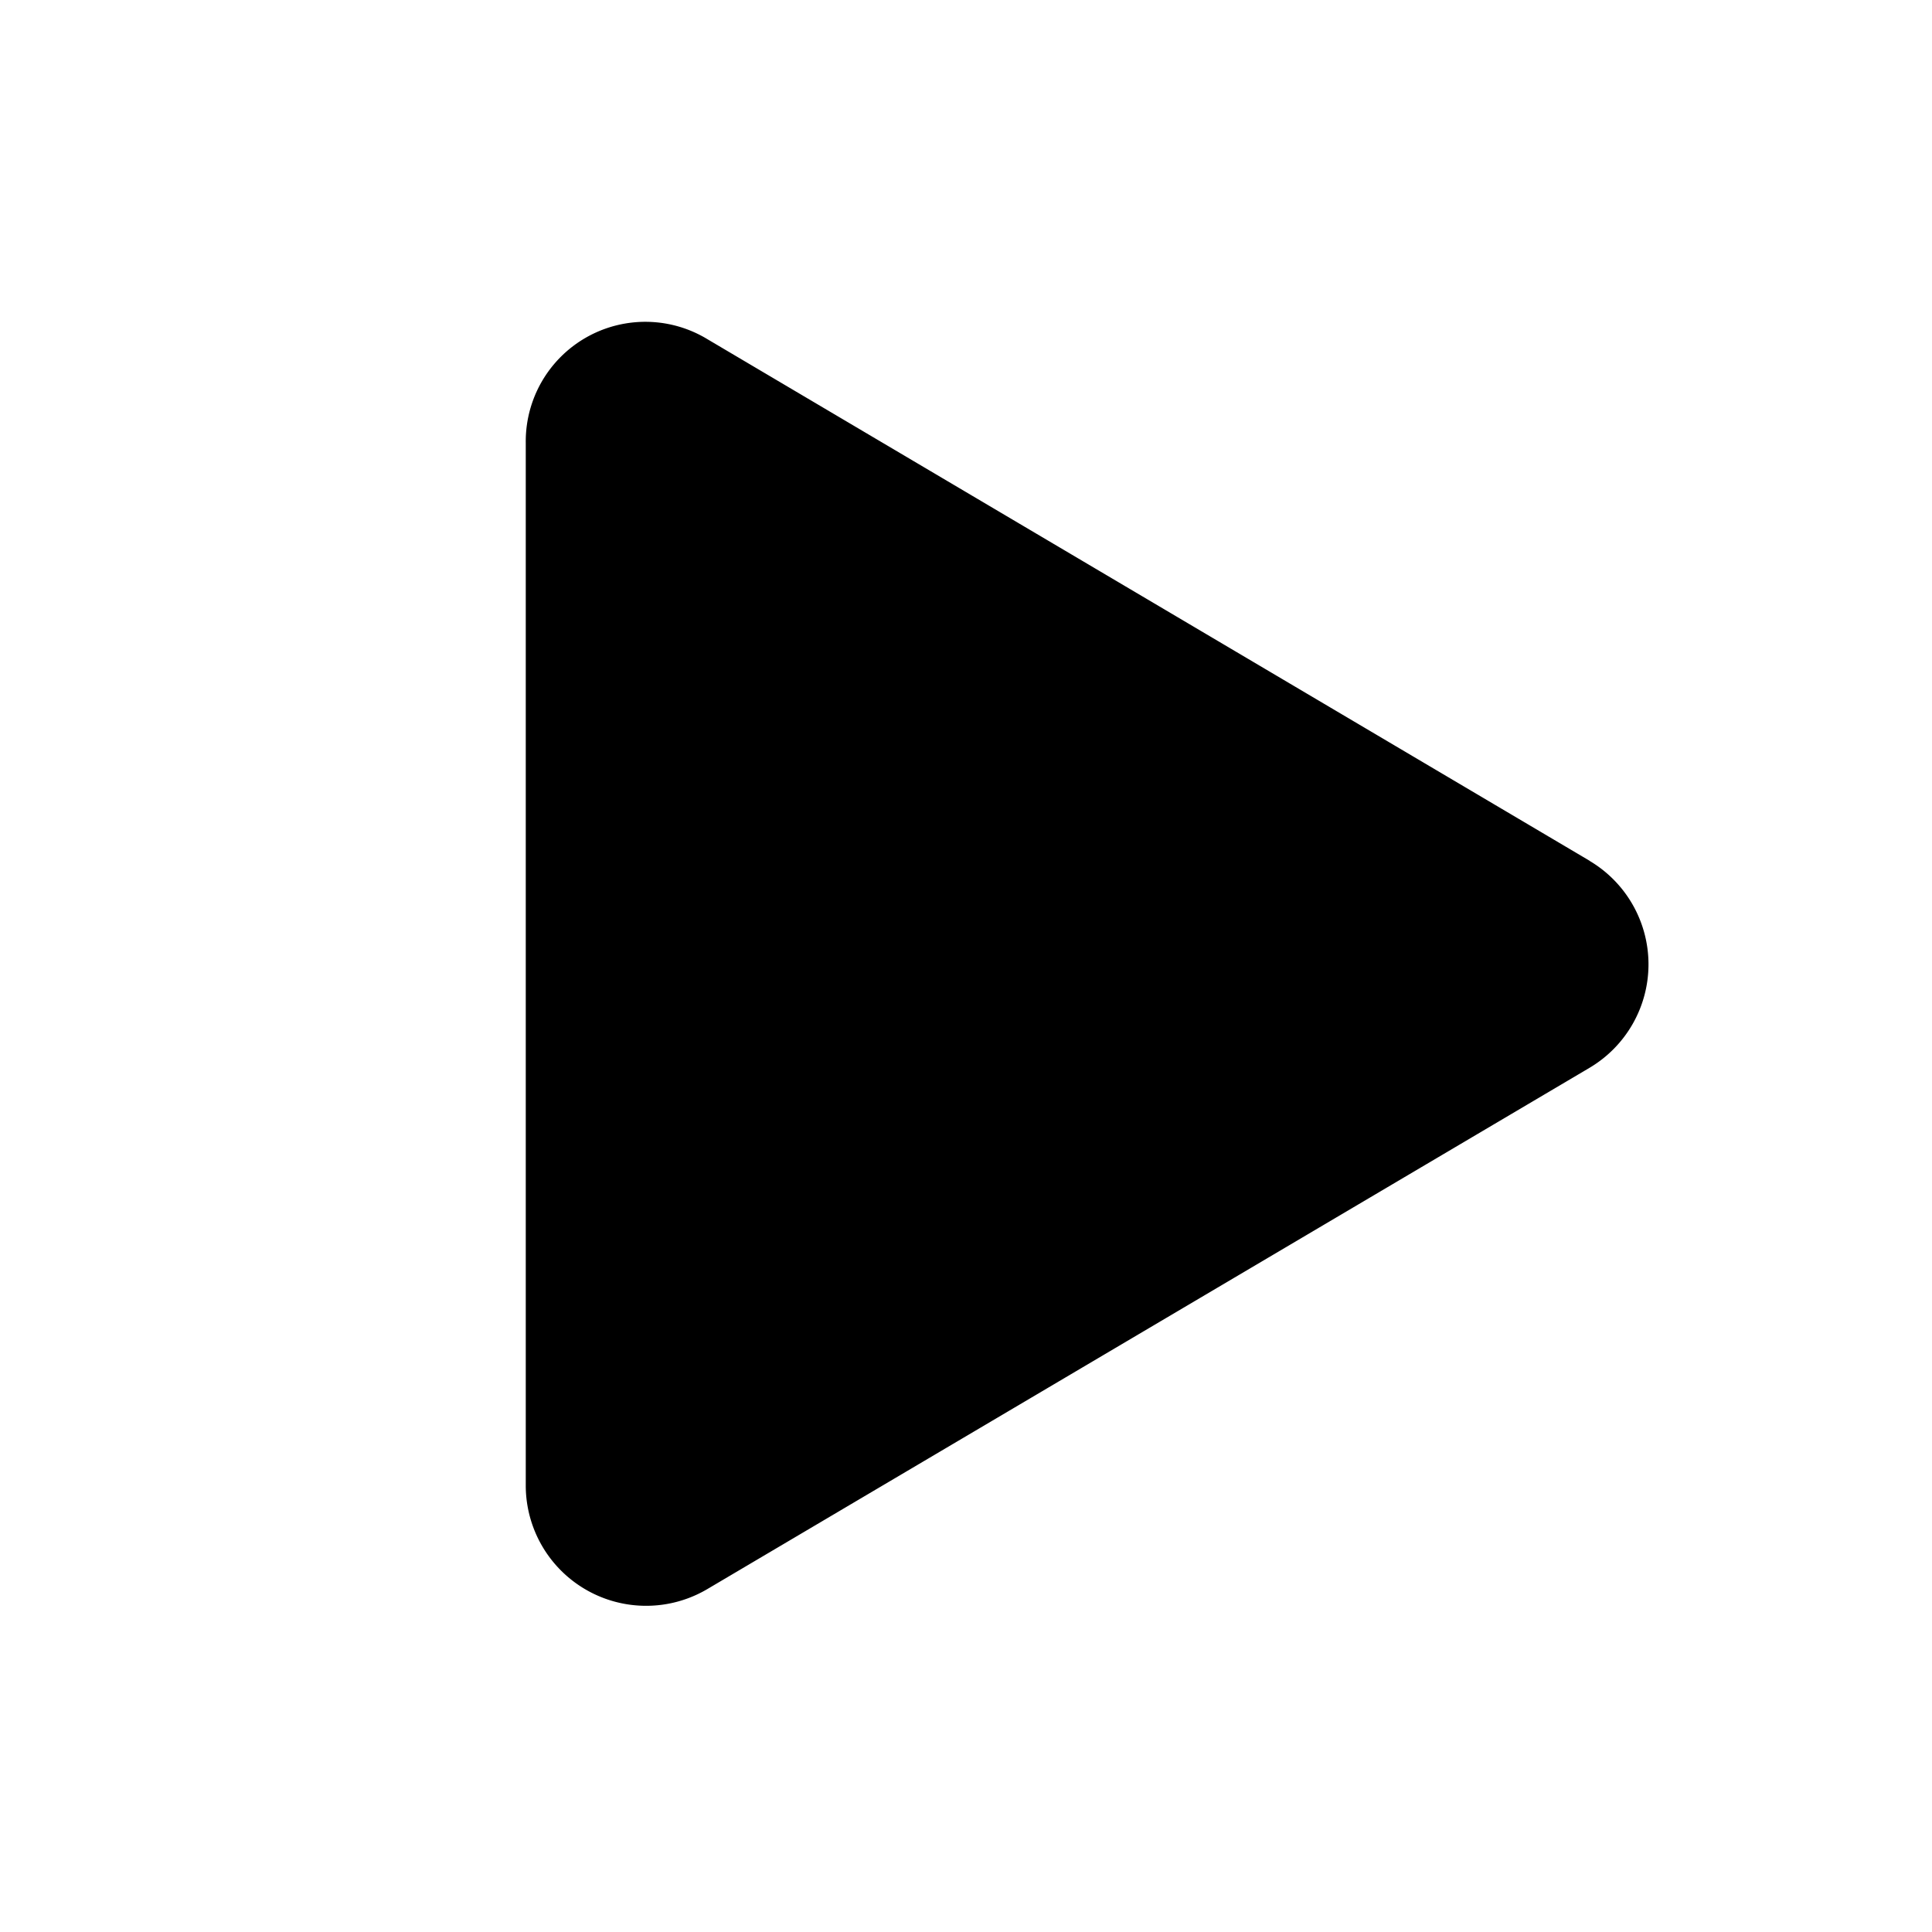 <svg xmlns="http://www.w3.org/2000/svg" viewBox="0 0 300 300"><path d="M246.85,133.67l-137-81A18.57,18.57,0,0,0,81.64,68.75V230.69a18.69,18.69,0,0,0,28.18,16.07l137-80.95a18.68,18.68,0,0,0,0-32.14Z"/></svg>